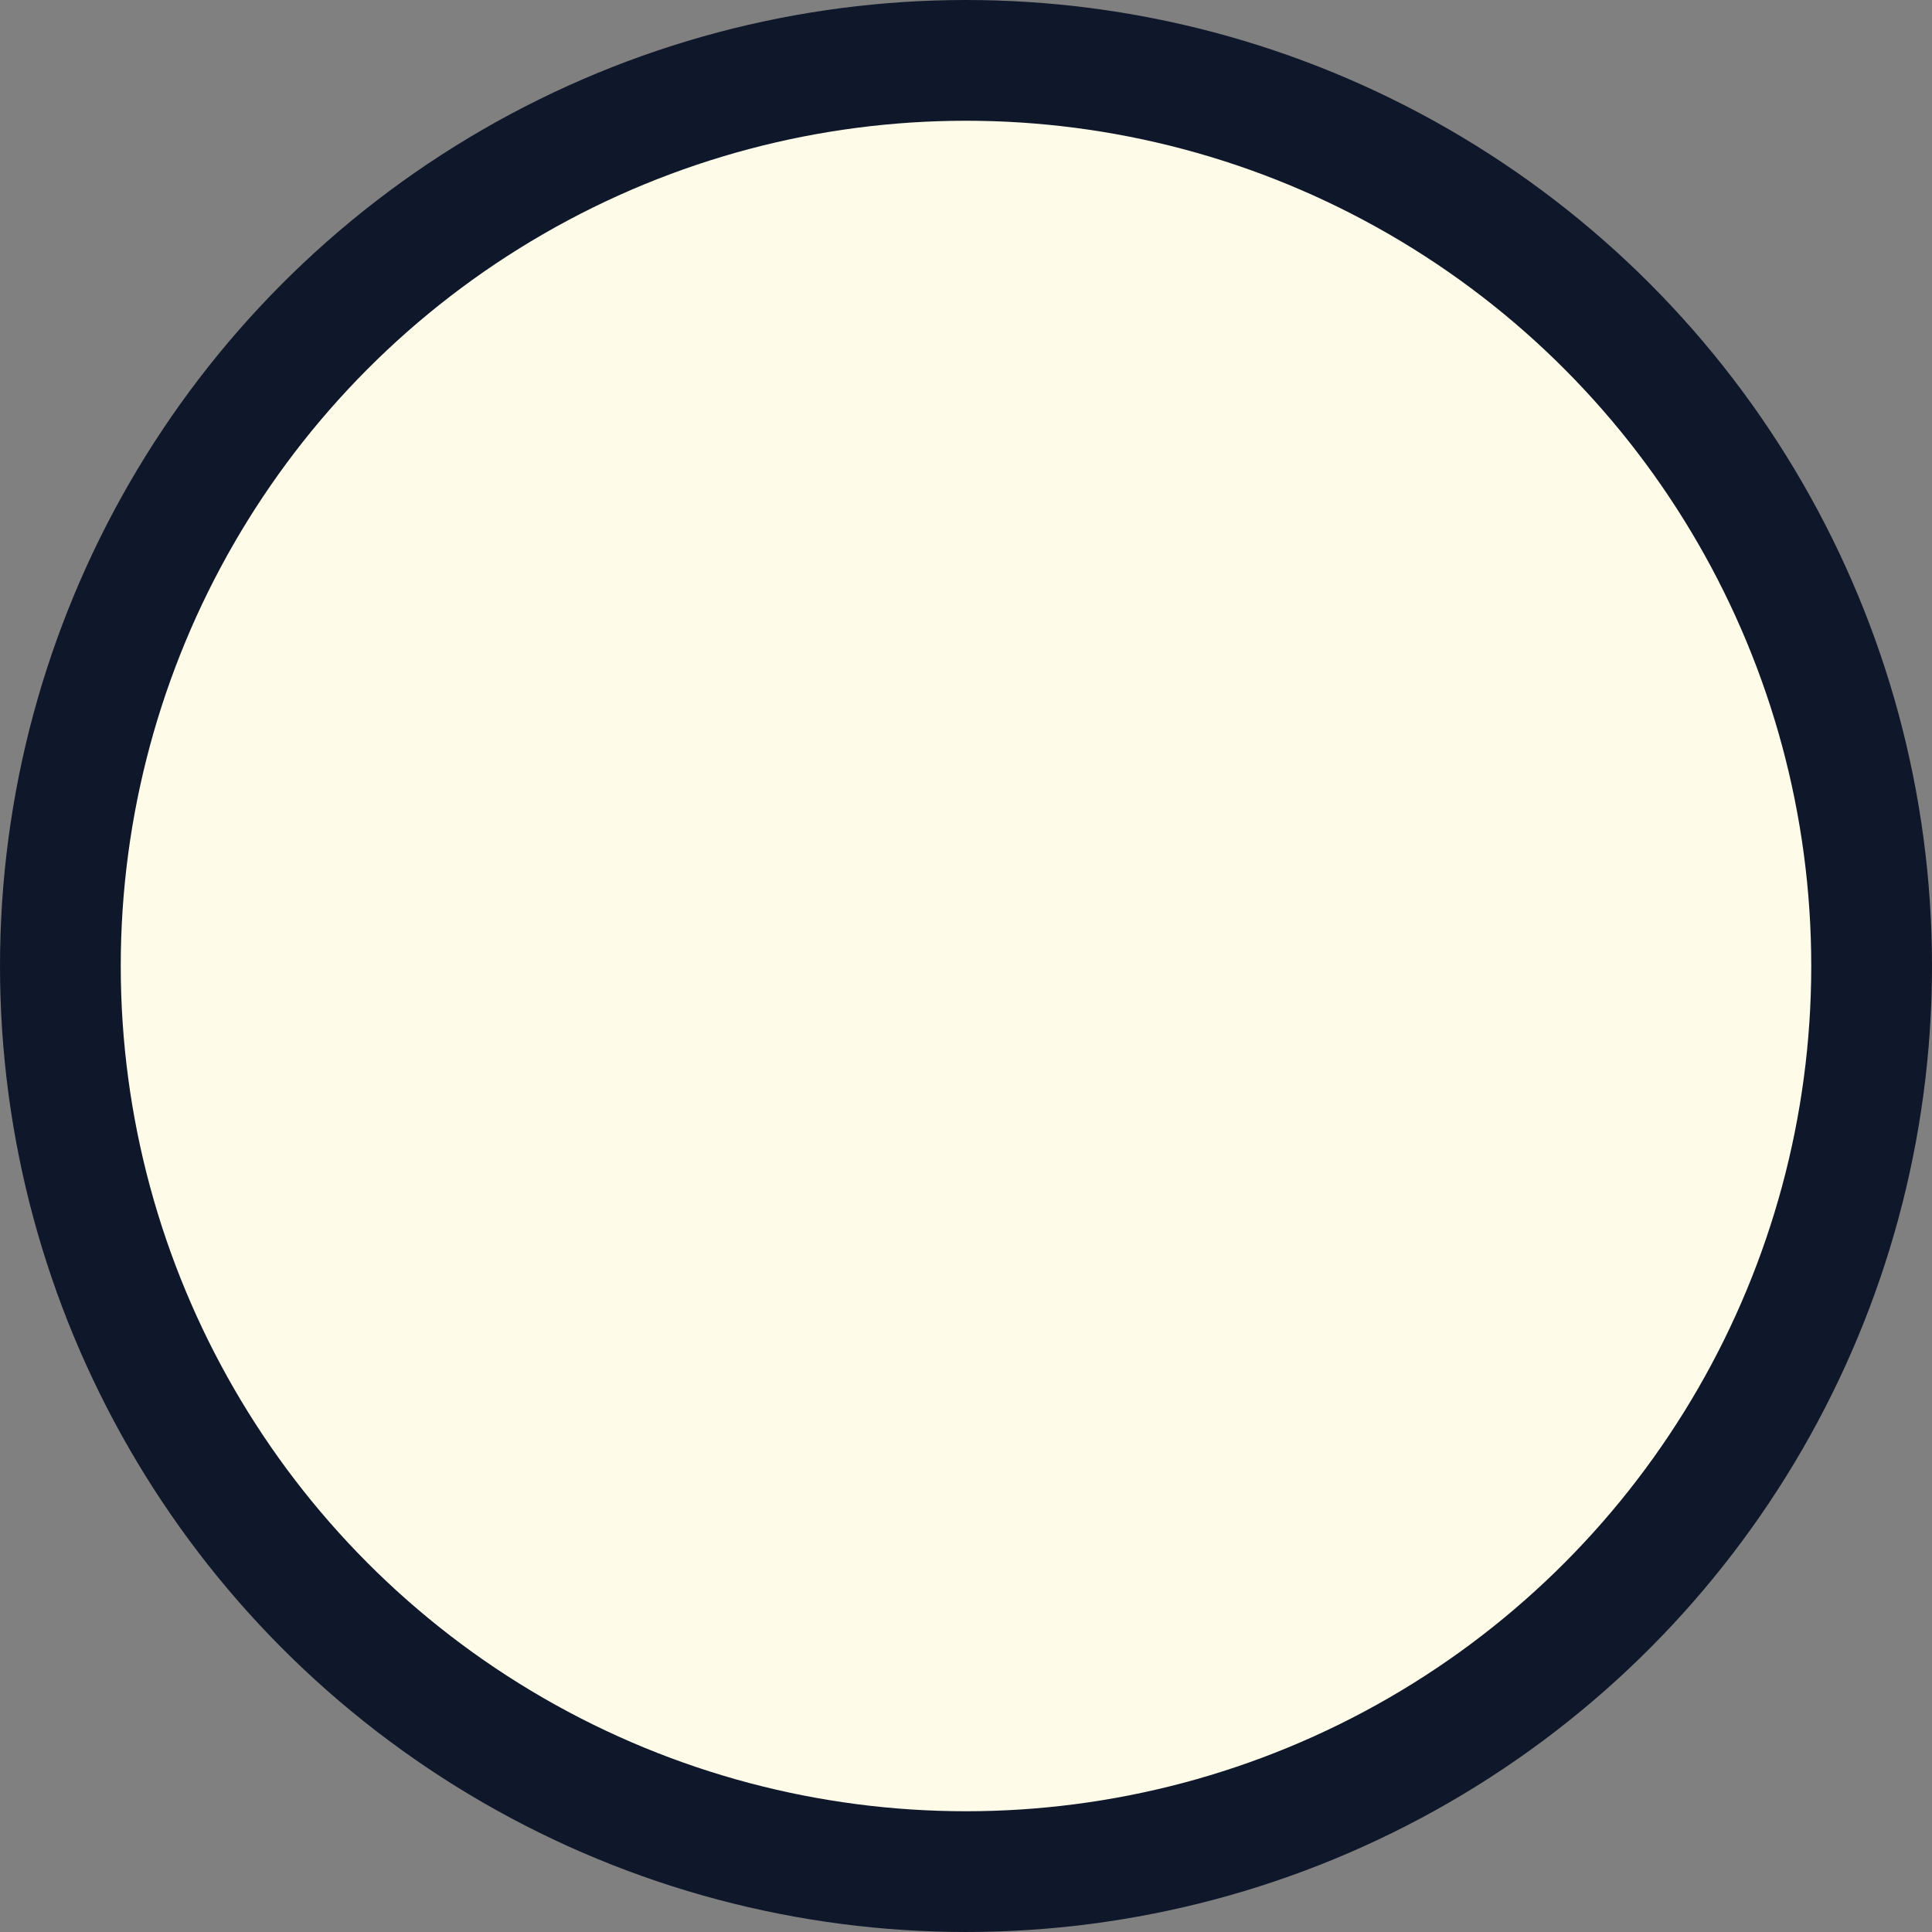 <svg width="32" height="32" viewBox="0 0 32 32" fill="none" xmlns="http://www.w3.org/2000/svg">
<rect x="0" y="0" width="32" height="32" fill="#808080" stroke="none"/>
<g id="ic/checkbox">
<circle id="Ellipse 1" cx="16" cy="16" r="15" fill="#FEFCE8" stroke="#0F172A" stroke-width="2"/>
</g>
</svg>
